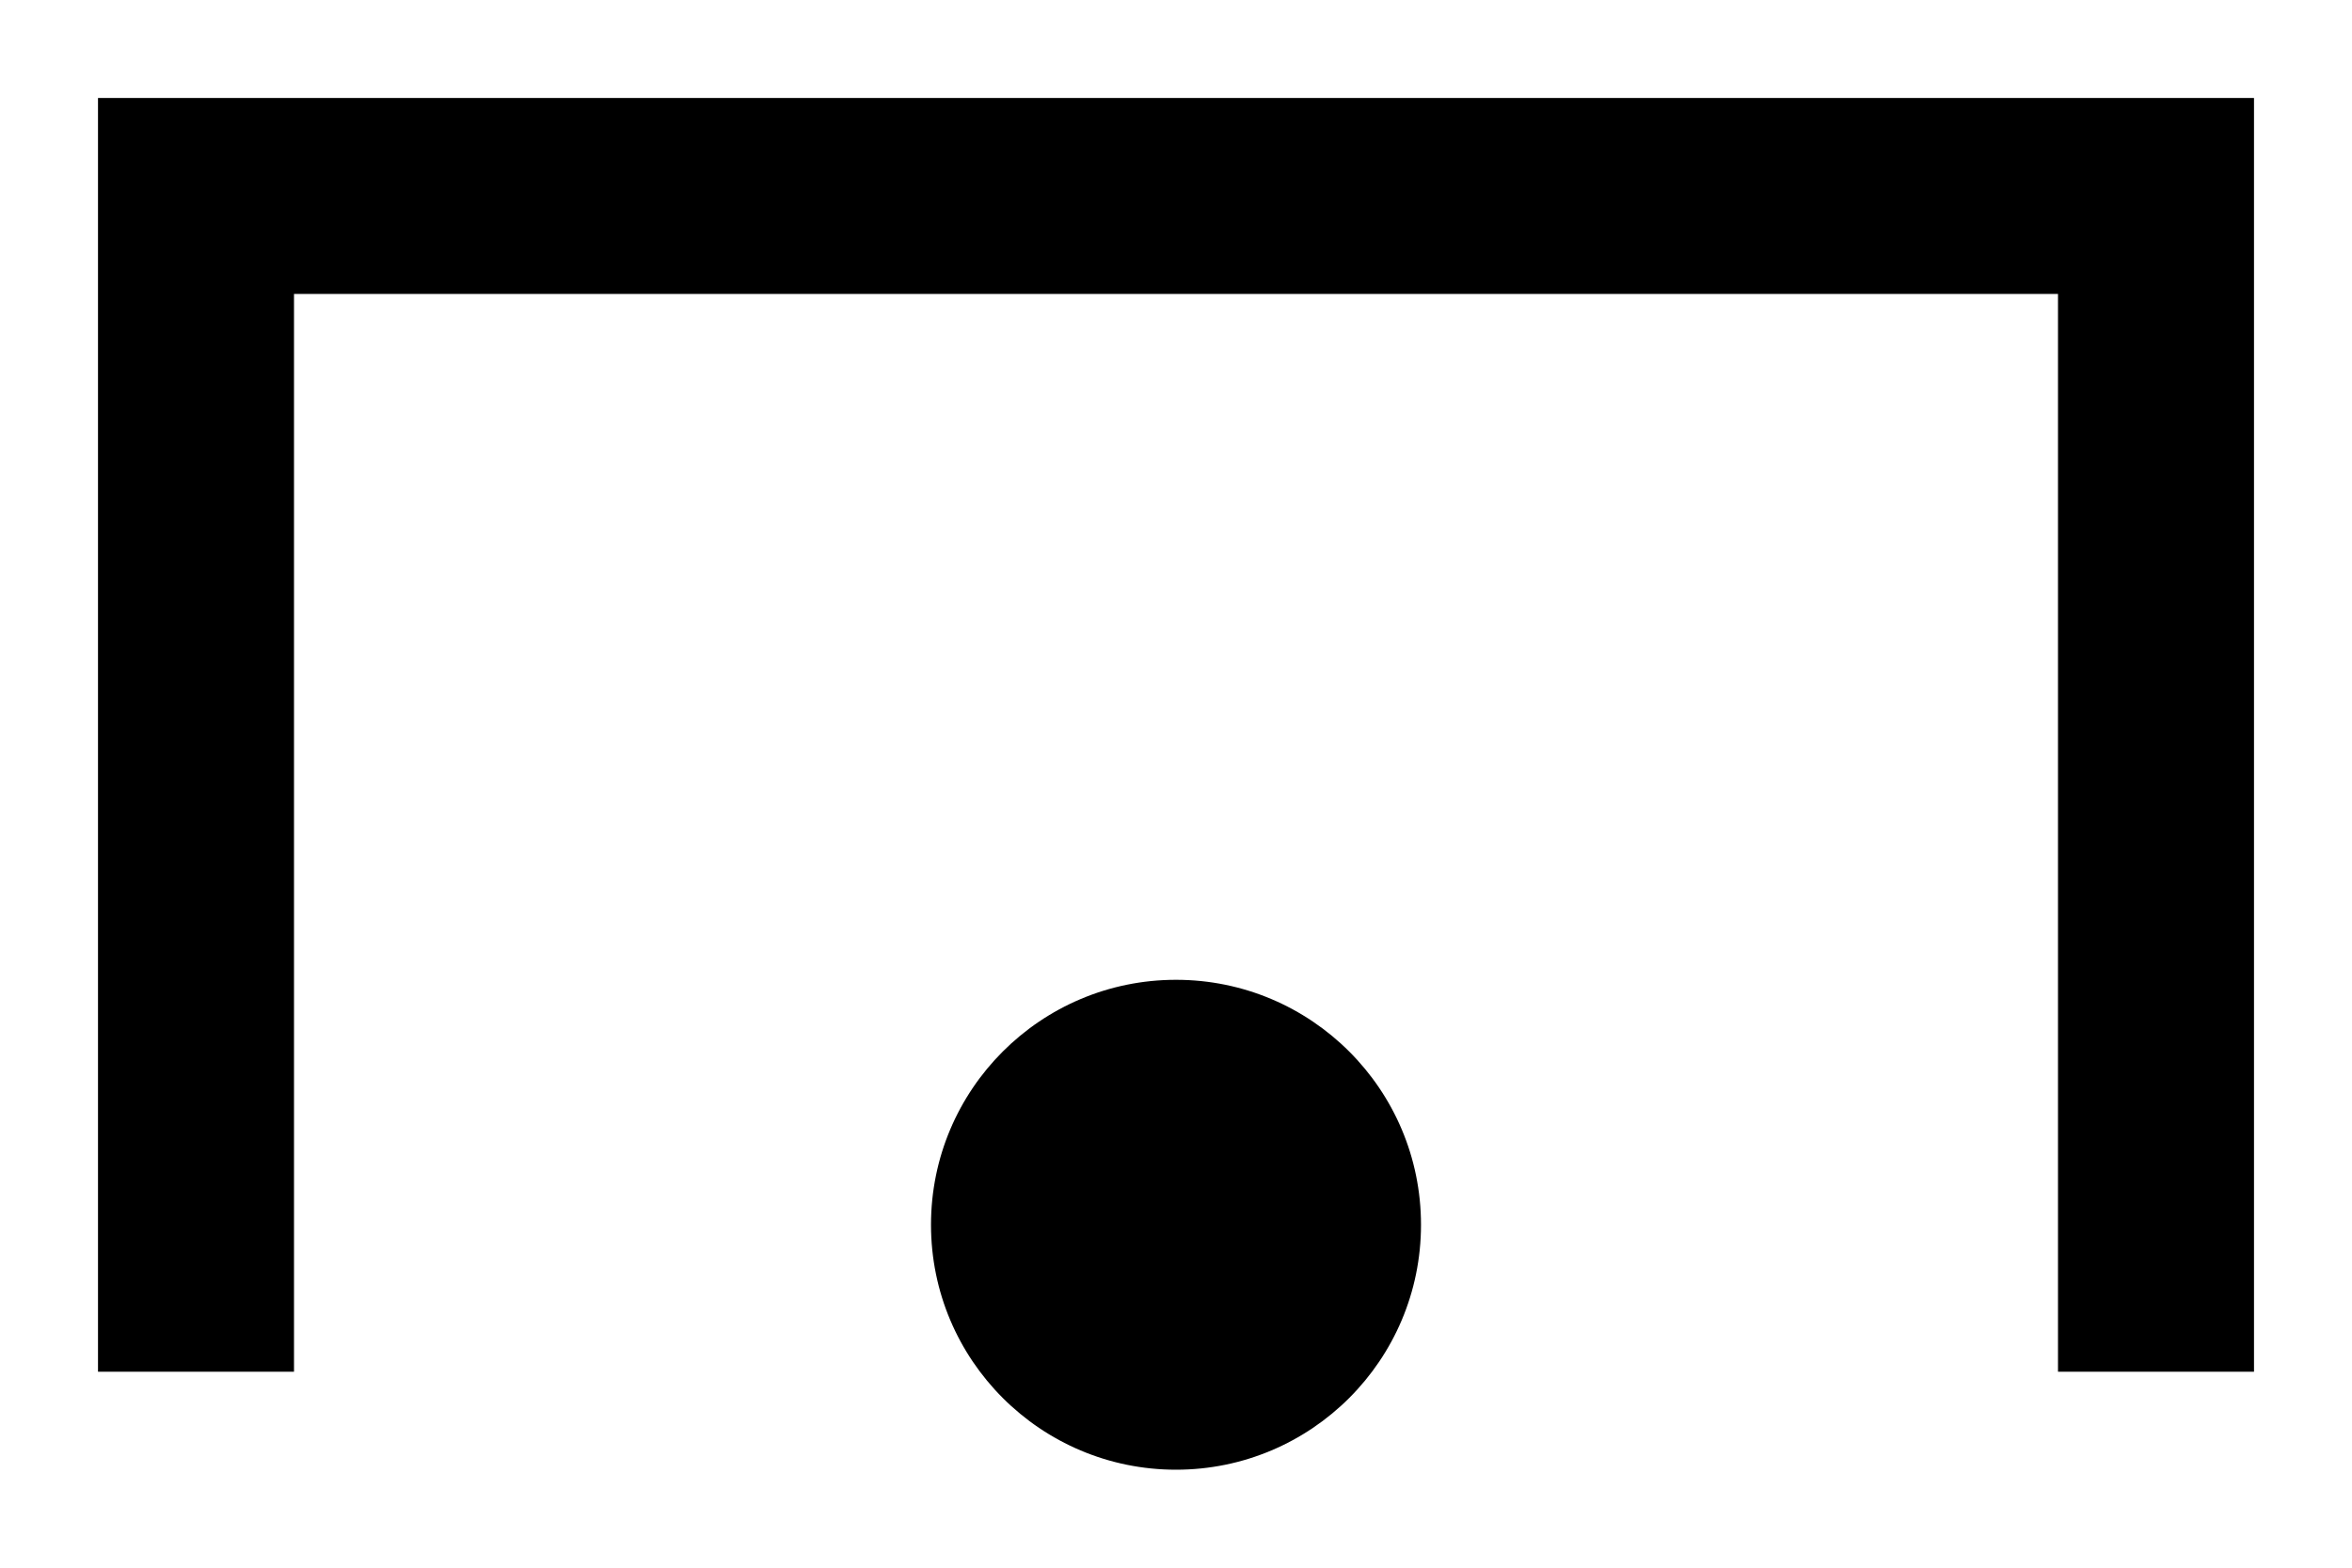 <?xml version="1.0"?><svg fill="transparent" viewBox="-60 -40 120 80" width="120px" height="80px" xmlns="http://www.w3.org/2000/svg"><path stroke="black" fill="none" stroke-width="10" stroke-linejoin="miter" d="M -50 30 L -50 -30 L 50 -30 L 50 30"/><circle cx="0" cy="22.5" r="12.5" stroke="black" fill="black" stroke-width=""/></svg>